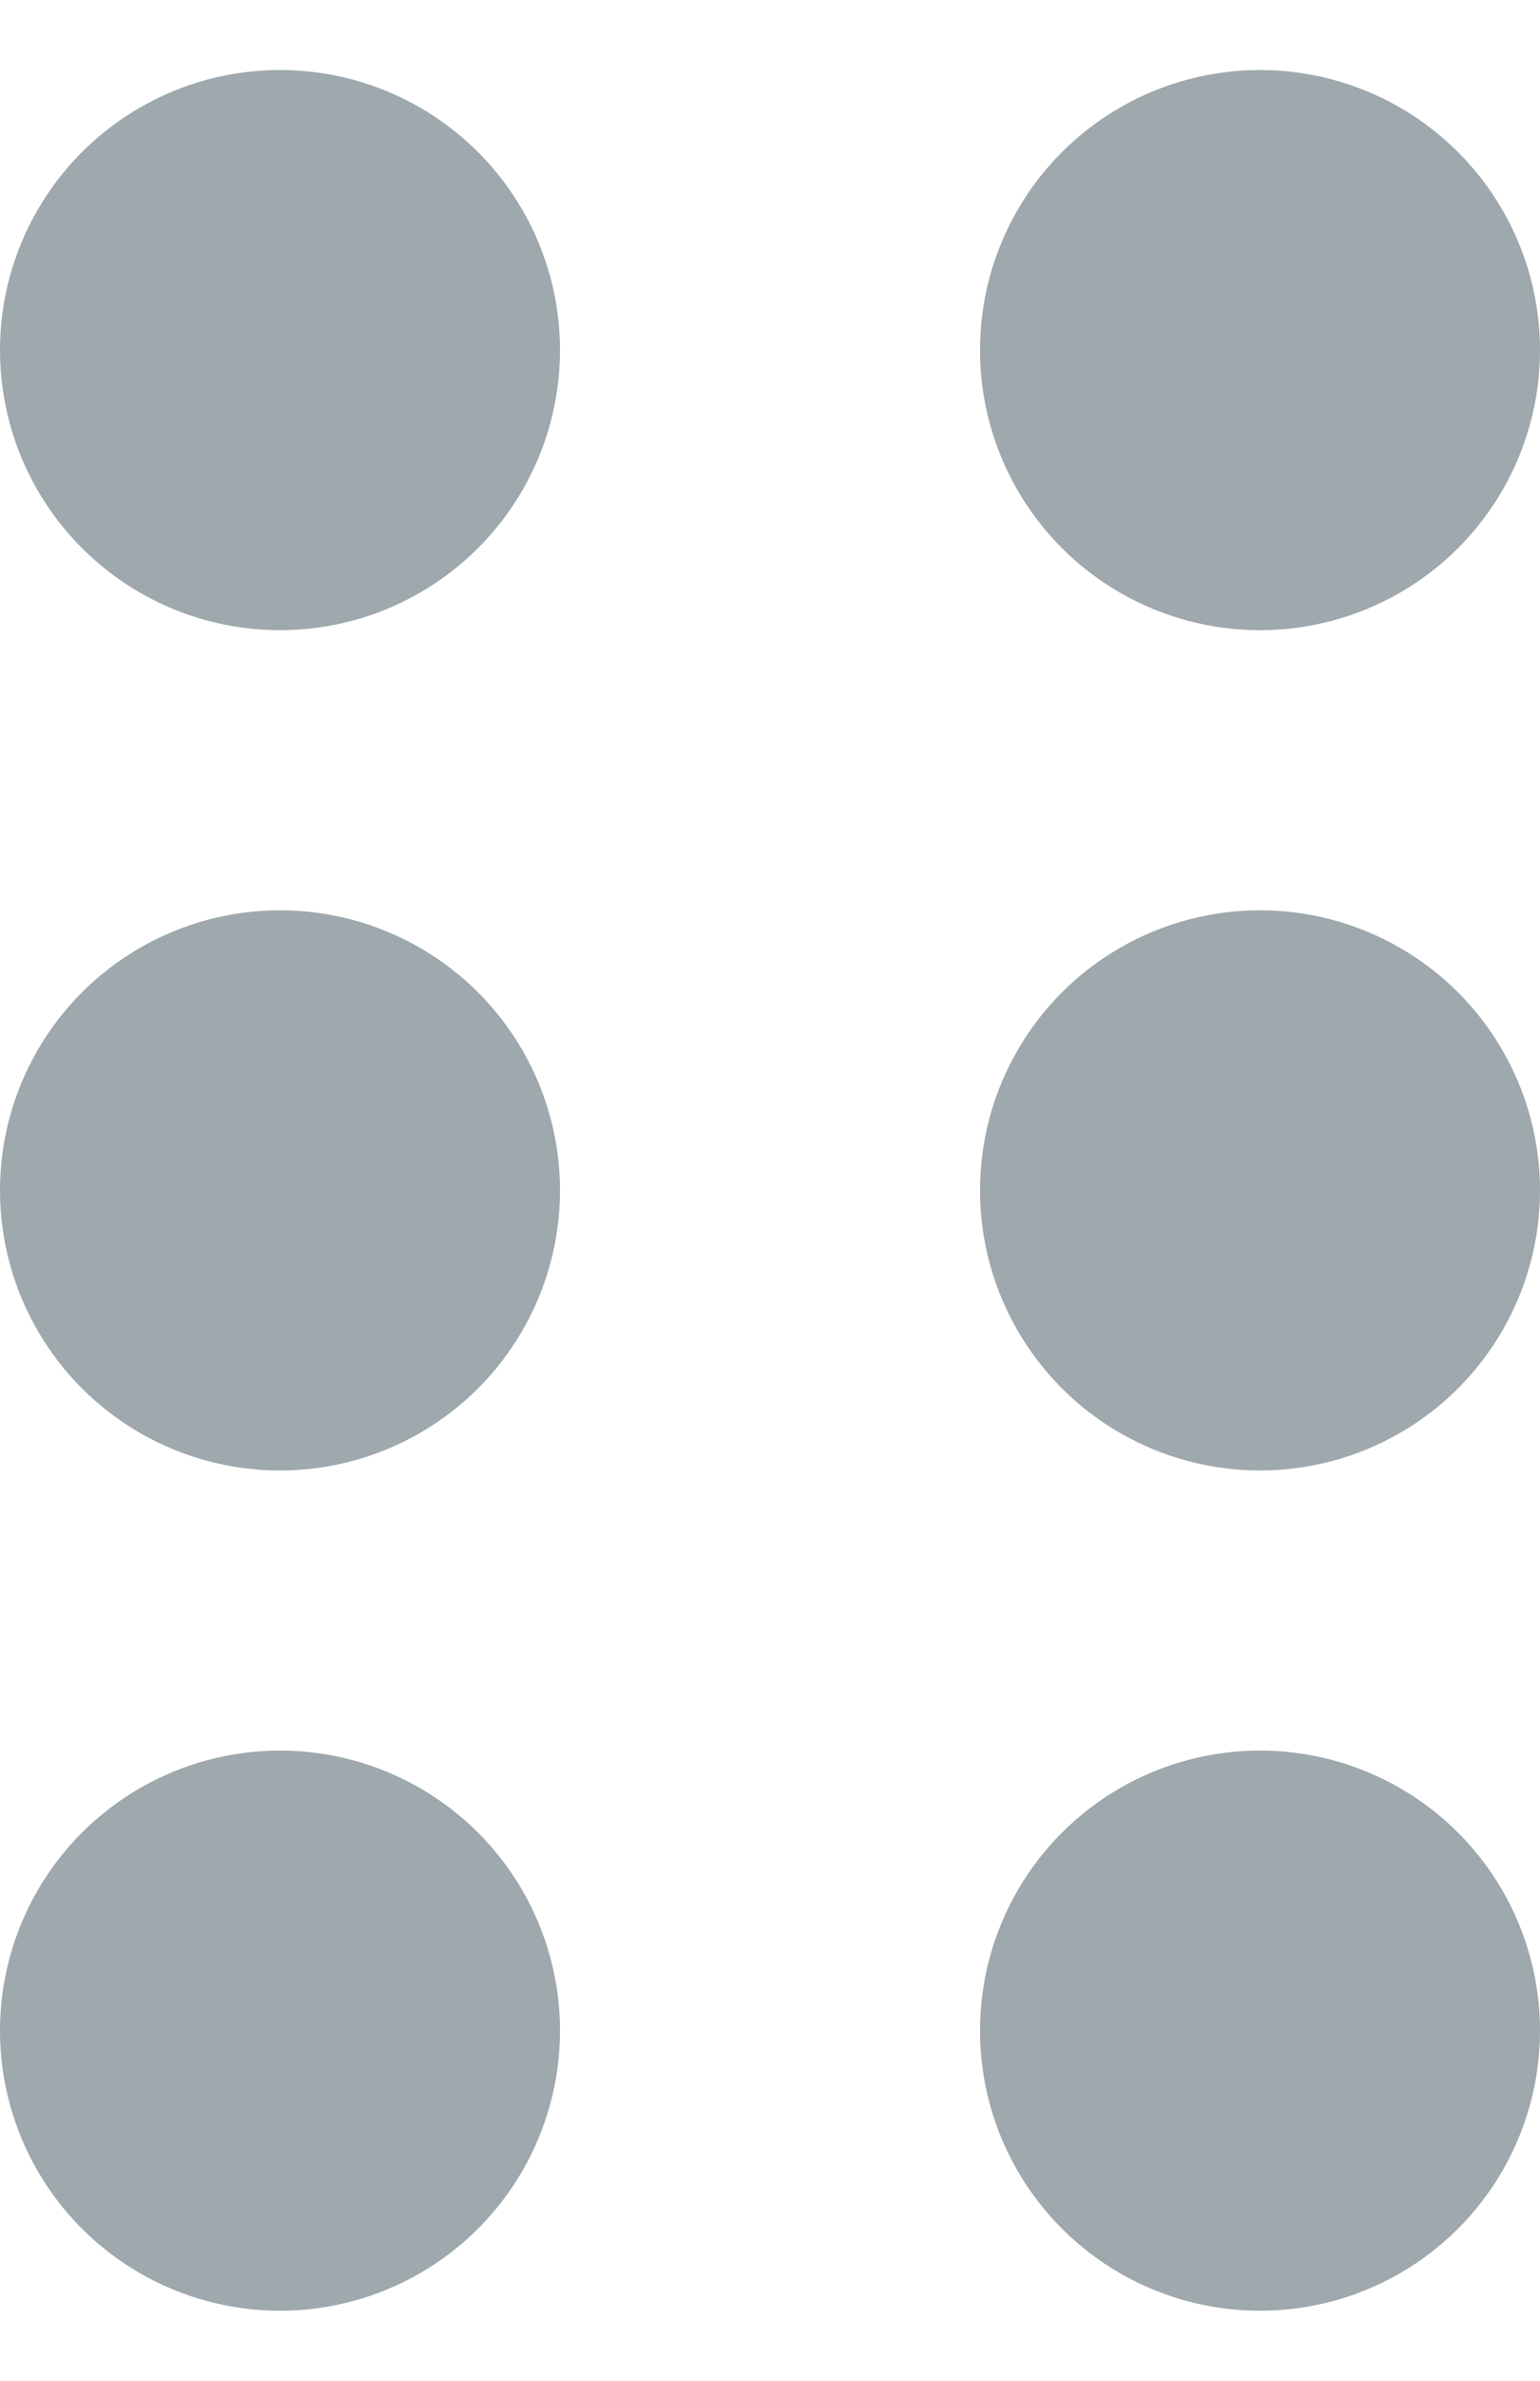 <svg width="11" height="17" viewBox="0 0 11 17" fill="none" xmlns="http://www.w3.org/2000/svg">
<circle cx="2" cy="2.5" r="2" fill="#9EA8AD"/>
<circle cx="9" cy="2.5" r="2" fill="#9EA8AD"/>
<circle cx="2" cy="8.5" r="2" fill="#9EA8AD"/>
<circle cx="9" cy="8.5" r="2" fill="#9EA8AD"/>
<circle cx="2" cy="14.5" r="2" fill="#9EA8AD"/>
<circle cx="9" cy="14.5" r="2" fill="#9EA8AD"/>
</svg>
